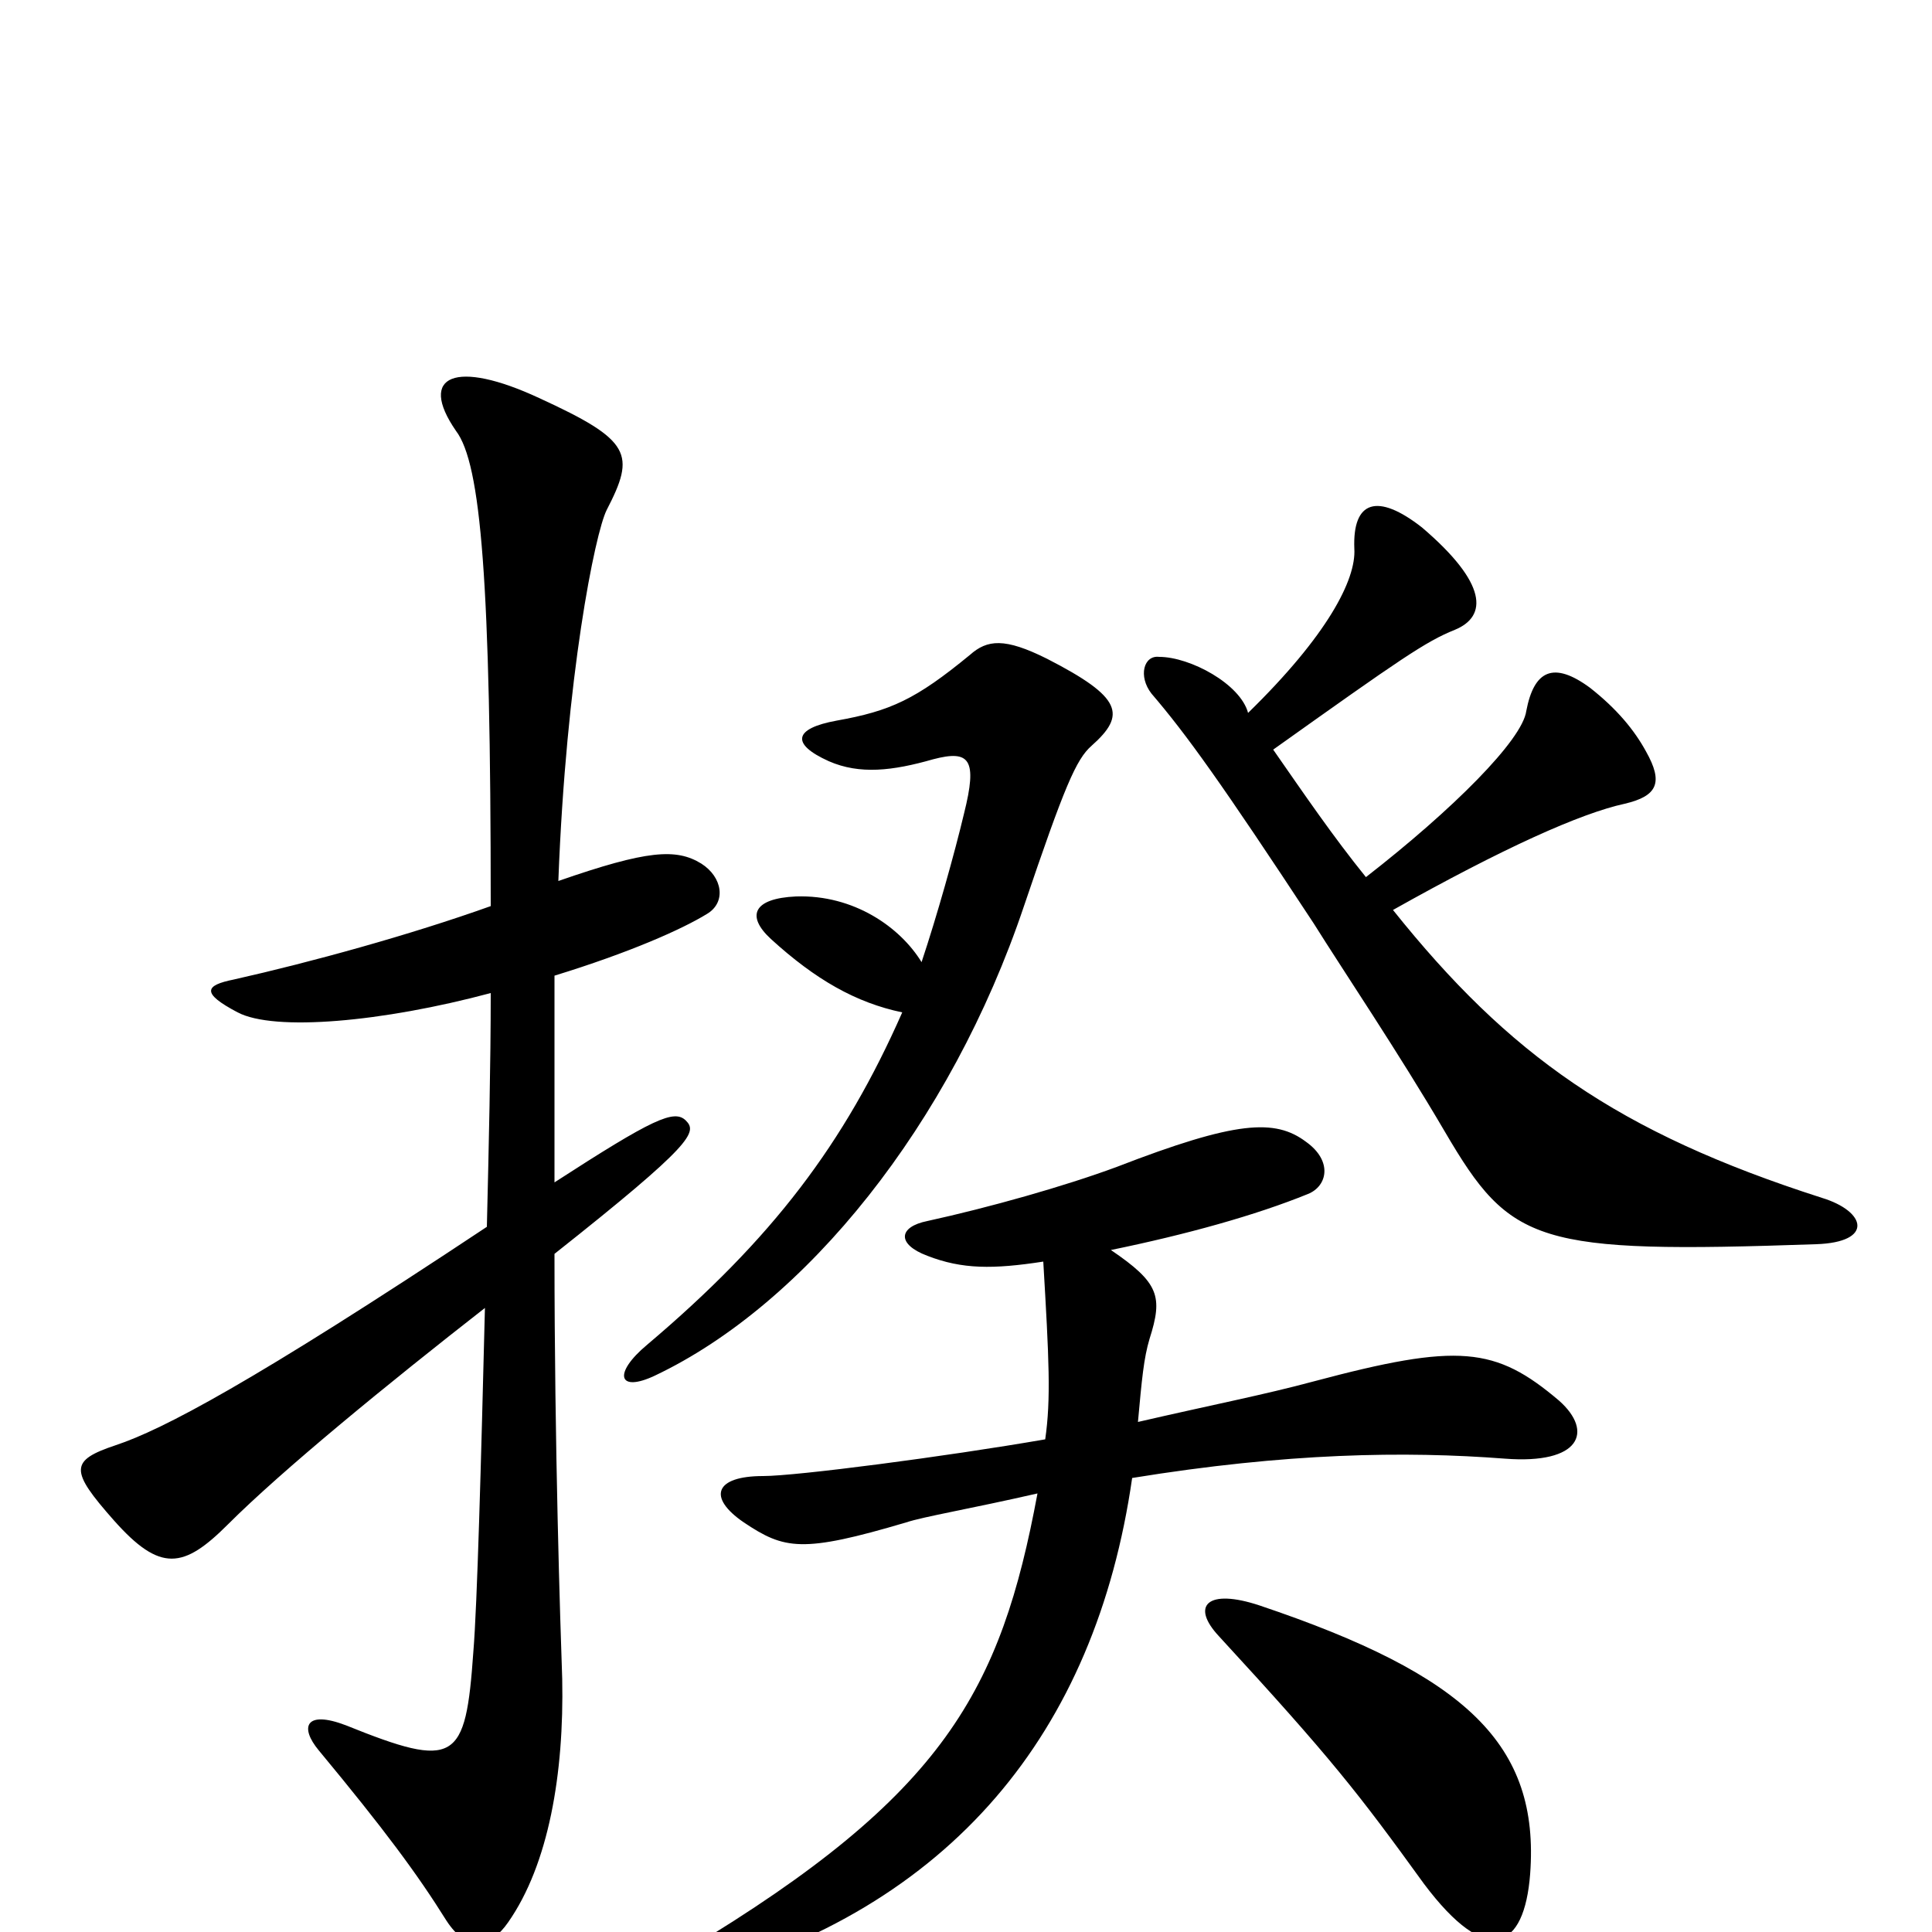 <svg xmlns="http://www.w3.org/2000/svg" viewBox="0 -1000 1000 1000">
	<path fill="#000000" d="M707 -546C690 -567 675 -589 659 -612C725 -659 738 -668 753 -674C770 -681 770 -698 736 -727C713 -745 700 -741 701 -716C702 -700 687 -671 646 -631C642 -646 616 -660 600 -660C592 -661 589 -650 596 -641C614 -620 632 -595 680 -522C695 -498 724 -455 748 -414C782 -356 795 -351 940 -356C970 -357 966 -373 943 -380C837 -414 781 -454 721 -529C778 -561 818 -579 841 -584C858 -588 861 -595 852 -611C846 -622 837 -633 823 -644C804 -658 794 -653 790 -632C788 -617 752 -581 707 -546ZM792 -30C797 -97 759 -133 652 -169C625 -178 616 -169 631 -153C689 -90 703 -72 737 -25C770 19 789 9 792 -30ZM254 -486C254 -449 253 -407 252 -365C130 -284 84 -260 60 -252C36 -244 36 -239 59 -213C83 -186 95 -188 118 -211C146 -239 201 -284 251 -323C249 -243 247 -169 245 -145C241 -88 236 -84 179 -107C158 -115 155 -106 165 -94C199 -53 216 -30 231 -6C242 11 254 8 263 -5C284 -35 292 -82 291 -131C290 -160 287 -251 287 -351C359 -408 361 -414 355 -420C349 -426 338 -421 287 -388C287 -427 287 -463 287 -495C326 -507 353 -519 366 -527C376 -533 374 -546 363 -553C350 -561 335 -560 289 -544C293 -650 308 -724 314 -736C329 -765 327 -772 279 -794C236 -814 216 -806 236 -777C249 -760 254 -699 254 -531C212 -516 161 -502 121 -493C106 -490 104 -486 123 -476C142 -466 198 -471 254 -486ZM467 -476C437 -408 400 -359 335 -304C317 -289 320 -279 339 -288C417 -325 492 -418 530 -531C551 -593 557 -607 565 -614C583 -630 581 -639 542 -659C520 -670 511 -669 502 -661C474 -638 461 -632 433 -627C411 -623 409 -615 429 -606C445 -599 462 -601 483 -607C502 -612 506 -607 499 -579C494 -558 485 -526 477 -502C466 -520 442 -537 412 -536C390 -535 386 -526 399 -514C422 -493 443 -481 467 -476ZM575 -353C614 -361 650 -371 677 -382C687 -386 690 -399 676 -409C660 -421 640 -420 578 -396C551 -386 512 -375 480 -368C465 -365 464 -356 480 -350C498 -343 514 -343 540 -347C543 -296 544 -276 541 -255C489 -246 412 -236 395 -236C370 -236 366 -225 385 -212C406 -198 415 -196 469 -212C478 -215 502 -219 537 -227C518 -125 489 -71 356 9C340 19 343 28 359 24C492 -12 567 -103 586 -235C666 -248 727 -249 779 -245C818 -242 825 -259 807 -275C774 -303 755 -305 680 -285C654 -278 628 -273 589 -264C591 -286 592 -297 595 -307C602 -329 600 -336 575 -353Z"/>
</svg>